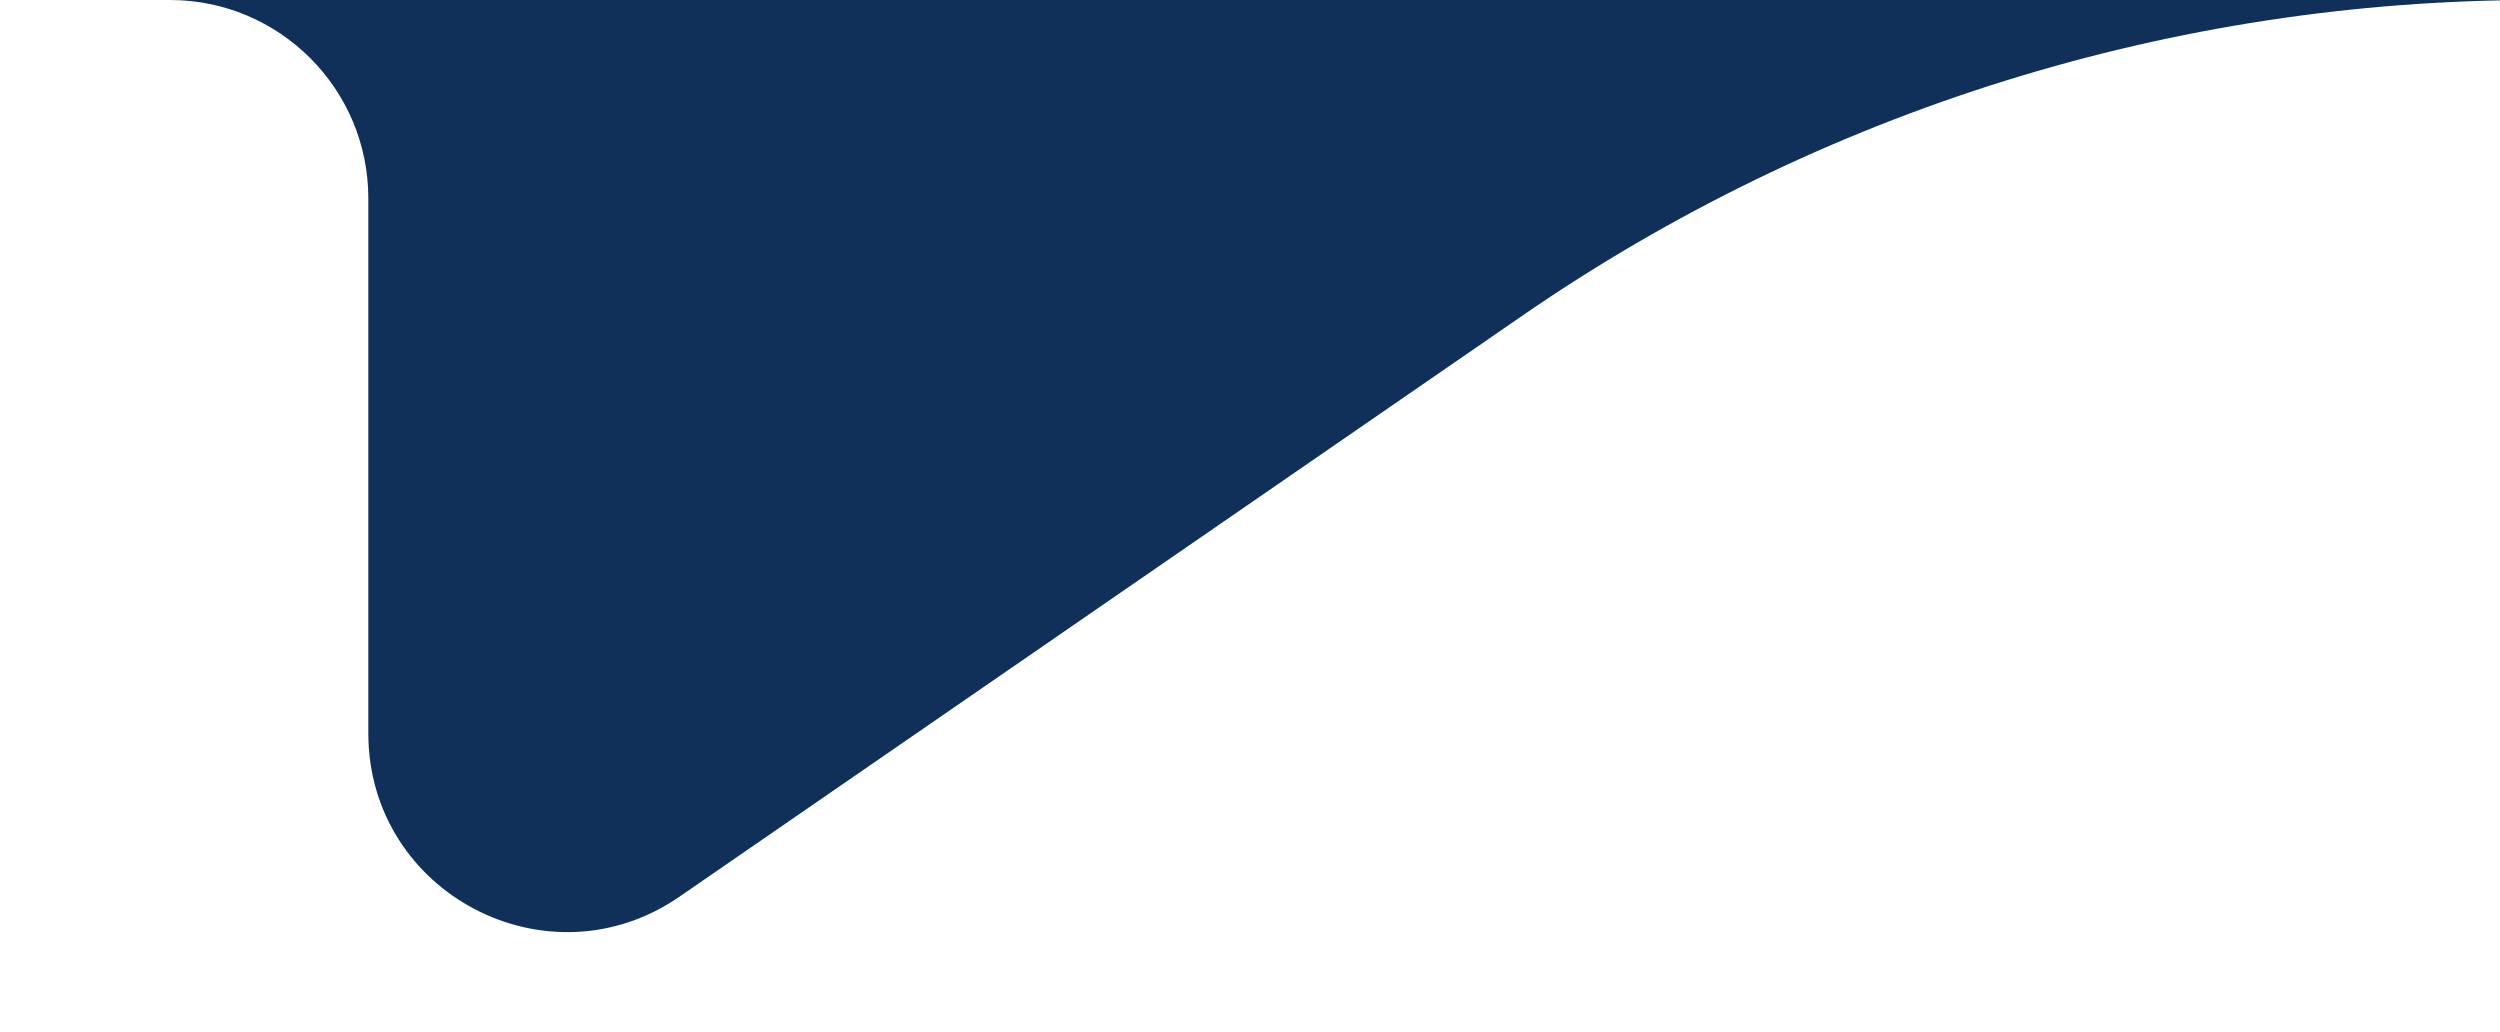 <svg width="63" height="26" viewBox="0 0 63 26" fill="none" xmlns="http://www.w3.org/2000/svg">
<g clip-path="url(#clip0_754_4)">
<path d="M354 -163C354 -167.418 350.418 -171 346 -171H-18C-22.418 -171 -26 -167.418 -26 -163V-8C-26 -3.582 -22.418 0 -18 0H4.282C7.044 0 9.282 2.239 9.282 5V18.481C9.282 22.509 13.803 24.884 17.12 22.598L38.372 7.949C45.882 2.772 54.789 0 63.911 0H346C350.418 0 354 -3.582 354 -8V-163Z" fill="#102F59"/>
</g>
<defs>
<clipPath id="clip0_754_4">
<rect width="63" height="26" fill="white"/>
</clipPath>
</defs>
</svg>
